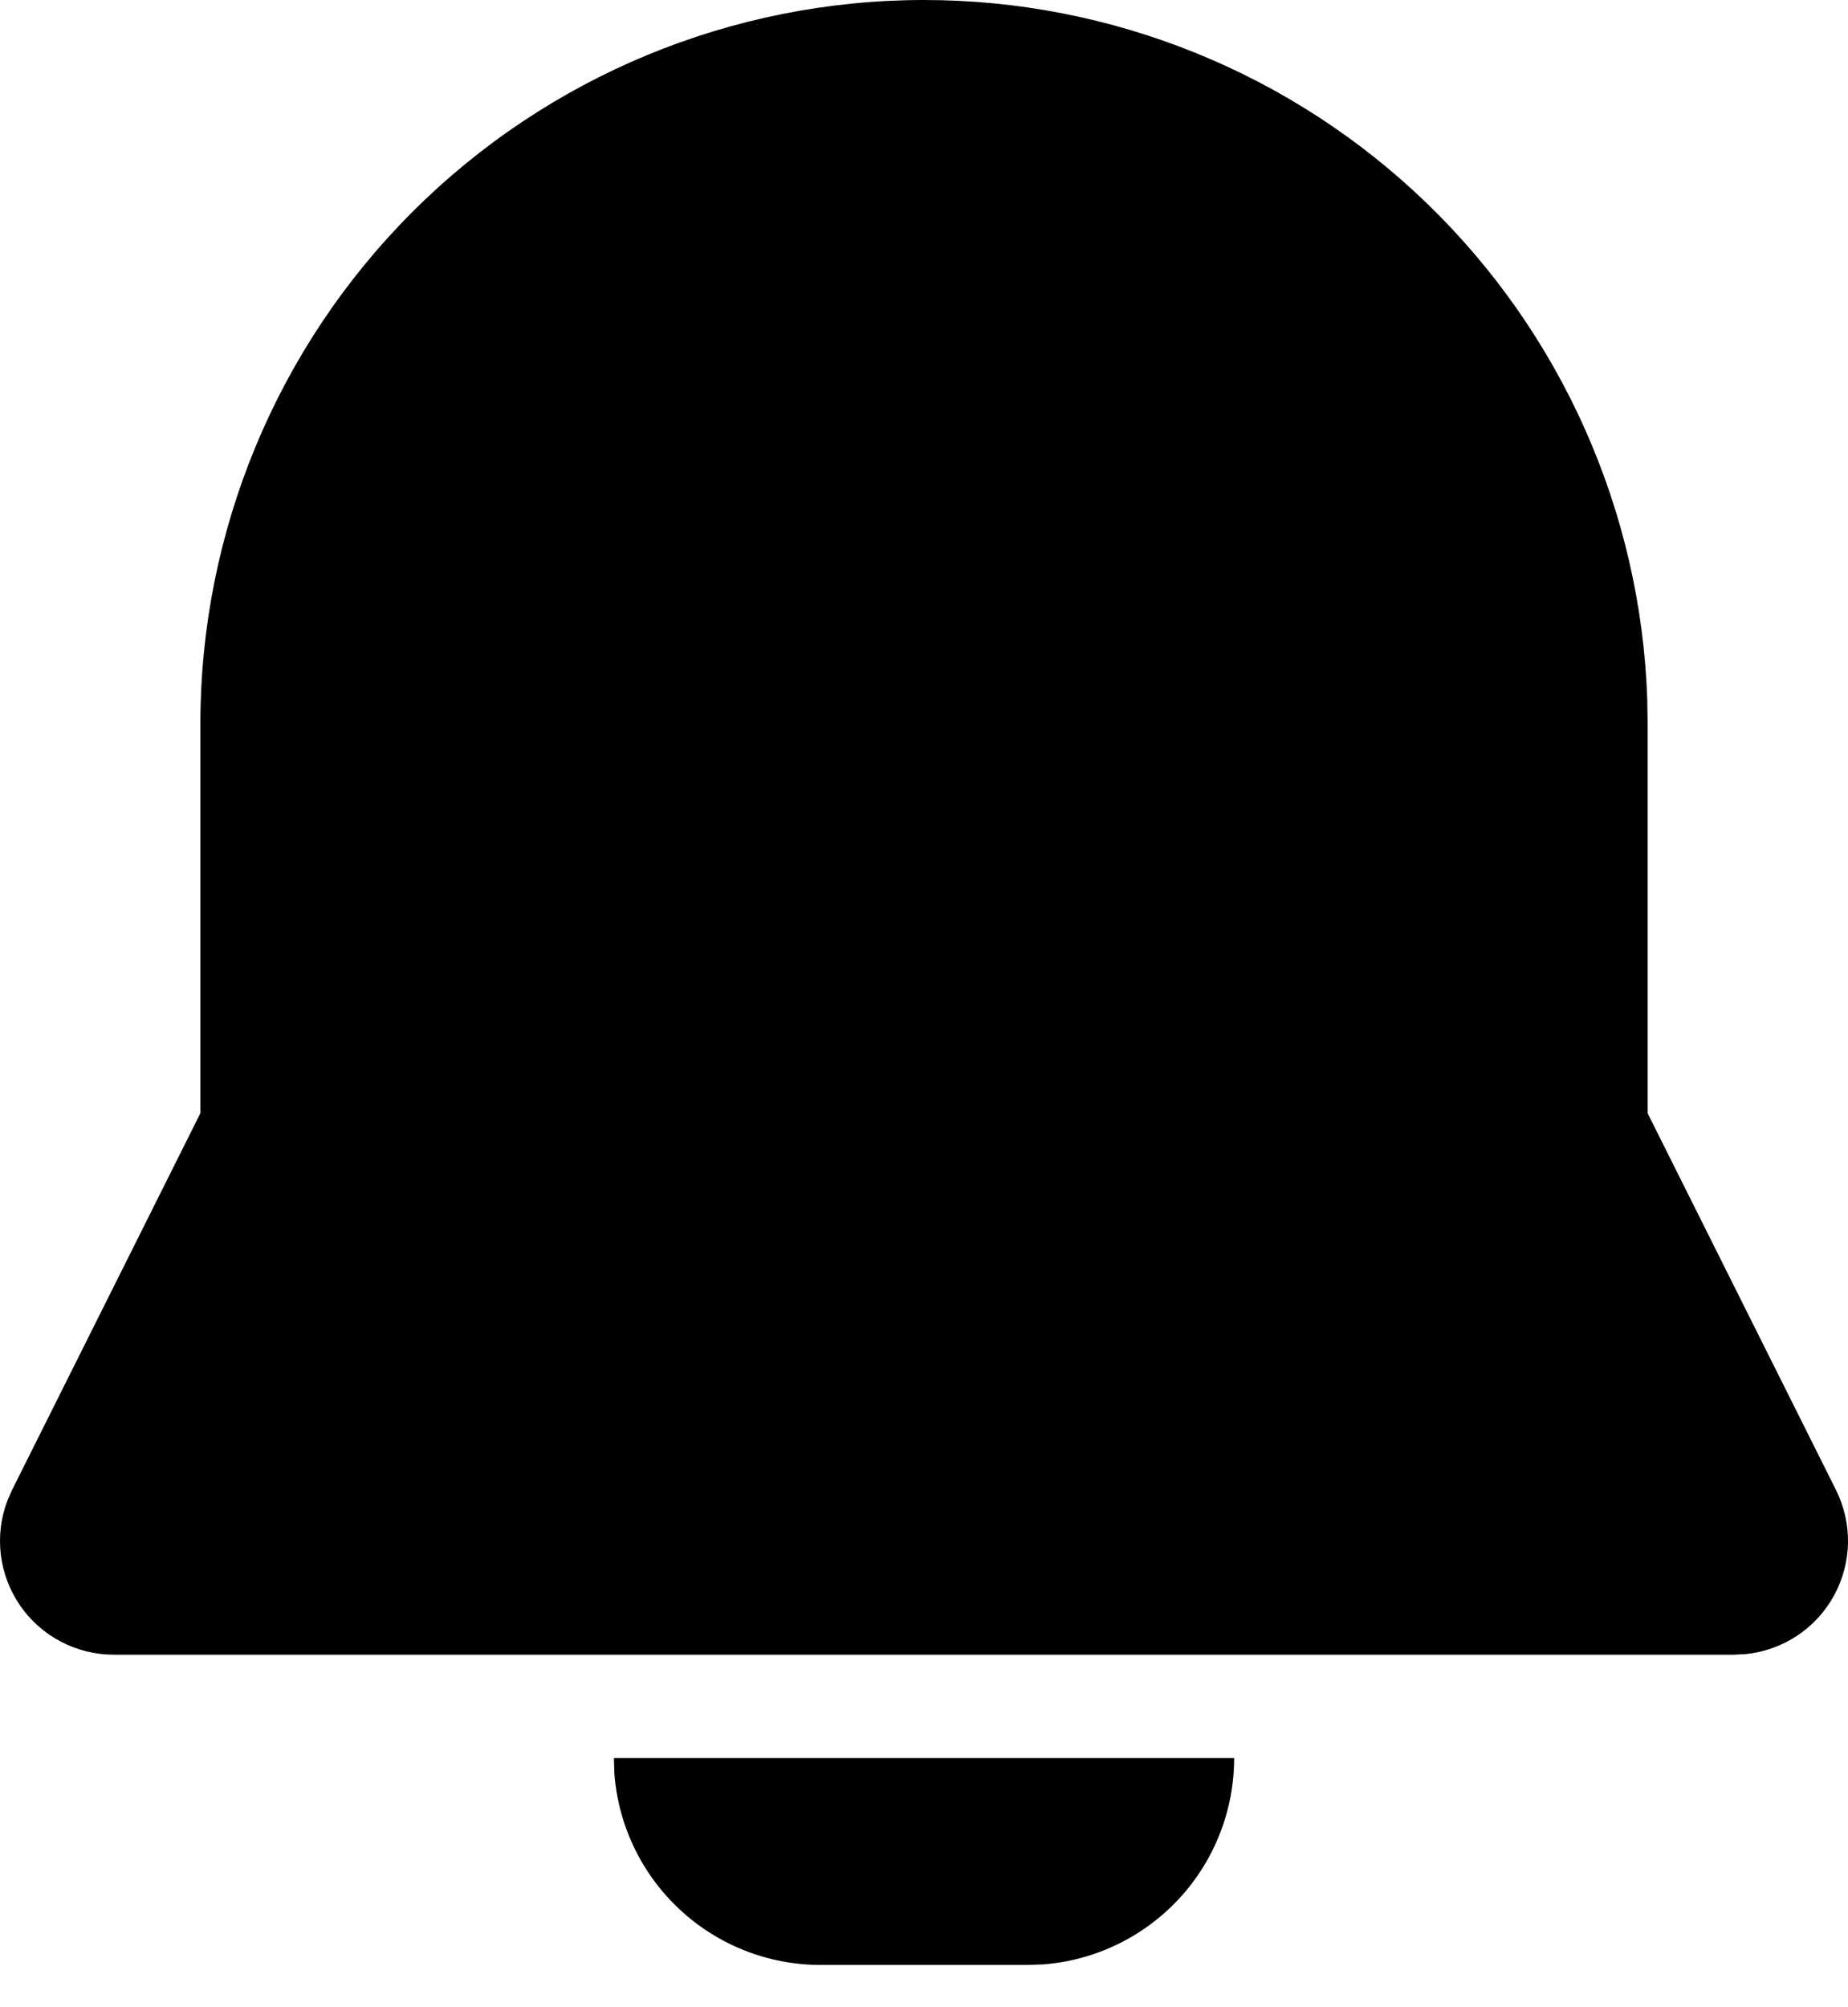 <svg width="35" height="38" viewBox="0 0 35 38" fill="none" xmlns="http://www.w3.org/2000/svg">
<path d="M23.374 33.284C23.374 34.272 23.001 35.223 22.329 35.948C21.657 36.672 20.737 37.116 19.752 37.19L19.458 37.2H15.542C14.554 37.2 13.603 36.827 12.879 36.155C12.154 35.483 11.71 34.563 11.636 33.578L11.627 33.284H23.374ZM17.5 1.86795e-09C21.054 -5.86288e-05 24.468 1.38 27.024 3.849C29.579 6.319 31.076 9.684 31.198 13.235L31.205 13.705V21.075L34.773 28.209C34.928 28.52 35.006 28.865 35 29.213C34.993 29.561 34.902 29.902 34.735 30.207C34.568 30.512 34.329 30.773 34.039 30.965C33.749 31.158 33.417 31.278 33.071 31.314L32.846 31.326H2.154C1.806 31.326 1.463 31.242 1.155 31.08C0.846 30.919 0.581 30.685 0.383 30.399C0.185 30.113 0.059 29.782 0.016 29.437C-0.026 29.091 0.015 28.741 0.138 28.415L0.228 28.209L3.795 21.075V13.705C3.795 10.07 5.239 6.584 7.809 4.014C10.379 1.444 13.865 1.86795e-09 17.5 1.86795e-09Z" fill="black"/>
</svg>
